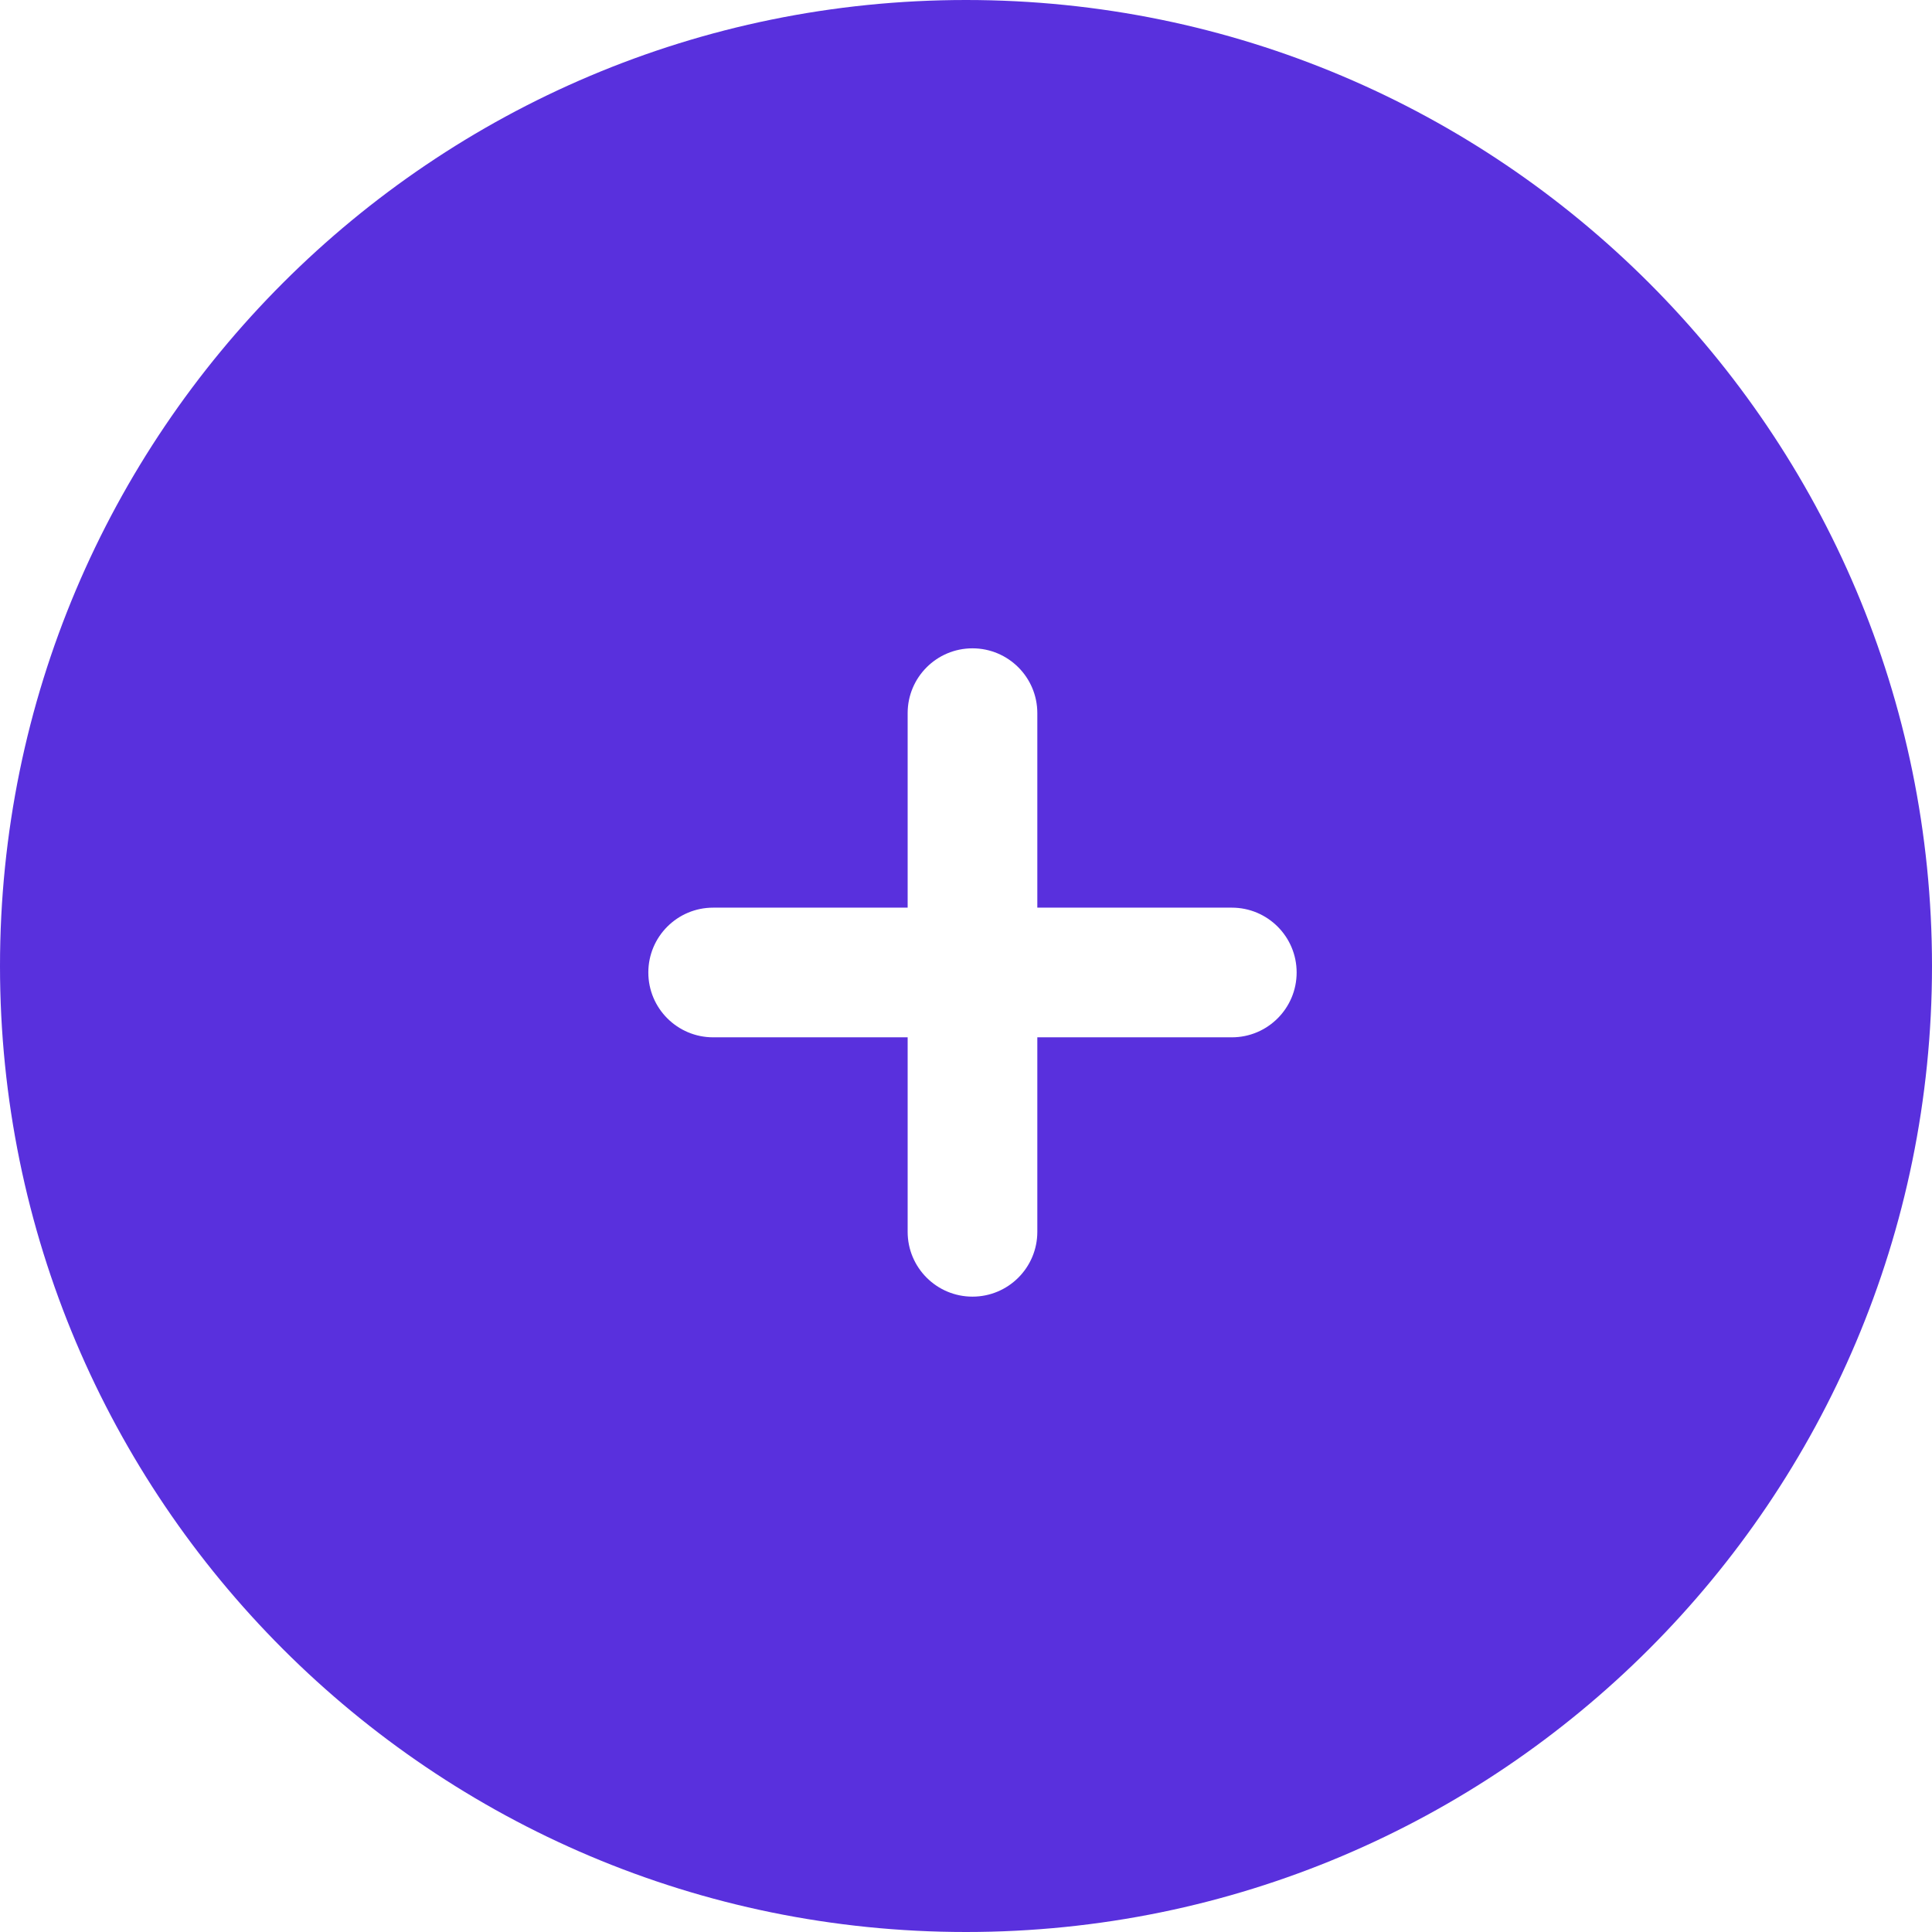 <?xml version="1.0" encoding="UTF-8"?>
<svg width="94px" height="94px" viewBox="0 0 94 94" version="1.1" xmlns="http://www.w3.org/2000/svg" xmlns:xlink="http://www.w3.org/1999/xlink">
    <title>形状结合</title>
    <g id="多签" stroke="none" stroke-width="1" fill="none" fill-rule="evenodd">
        <g id="插件内无账号" transform="translate(-753, -330)" fill="#5930DD" fill-rule="nonzero">
            <path d="M800,330 C825.957,330 847,351.043 847,377 C847,402.957 825.957,424 800,424 C774.043,424 753,402.957 753,377 C753,351.043 774.043,330 800,330 Z M800.315,361.544 C798.573,361.544 797.161,362.956 797.161,364.698 L797.161,364.698 L797.161,374.161 L787.698,374.161 C785.956,374.161 784.544,375.573 784.544,377.315 C784.544,379.058 785.956,380.47 787.698,380.47 L787.698,380.47 L797.161,380.47 L797.161,389.933 C797.161,391.675 798.573,393.087 800.315,393.087 C802.058,393.087 803.47,391.675 803.47,389.933 L803.47,389.933 L803.47,380.47 L812.933,380.47 C814.675,380.47 816.087,379.058 816.087,377.315 C816.087,375.573 814.675,374.161 812.933,374.161 L812.933,374.161 L803.47,374.161 L803.47,364.698 C803.47,362.956 802.058,361.544 800.315,361.544 Z" id="形状结合"></path>
        </g>
    </g>
</svg>